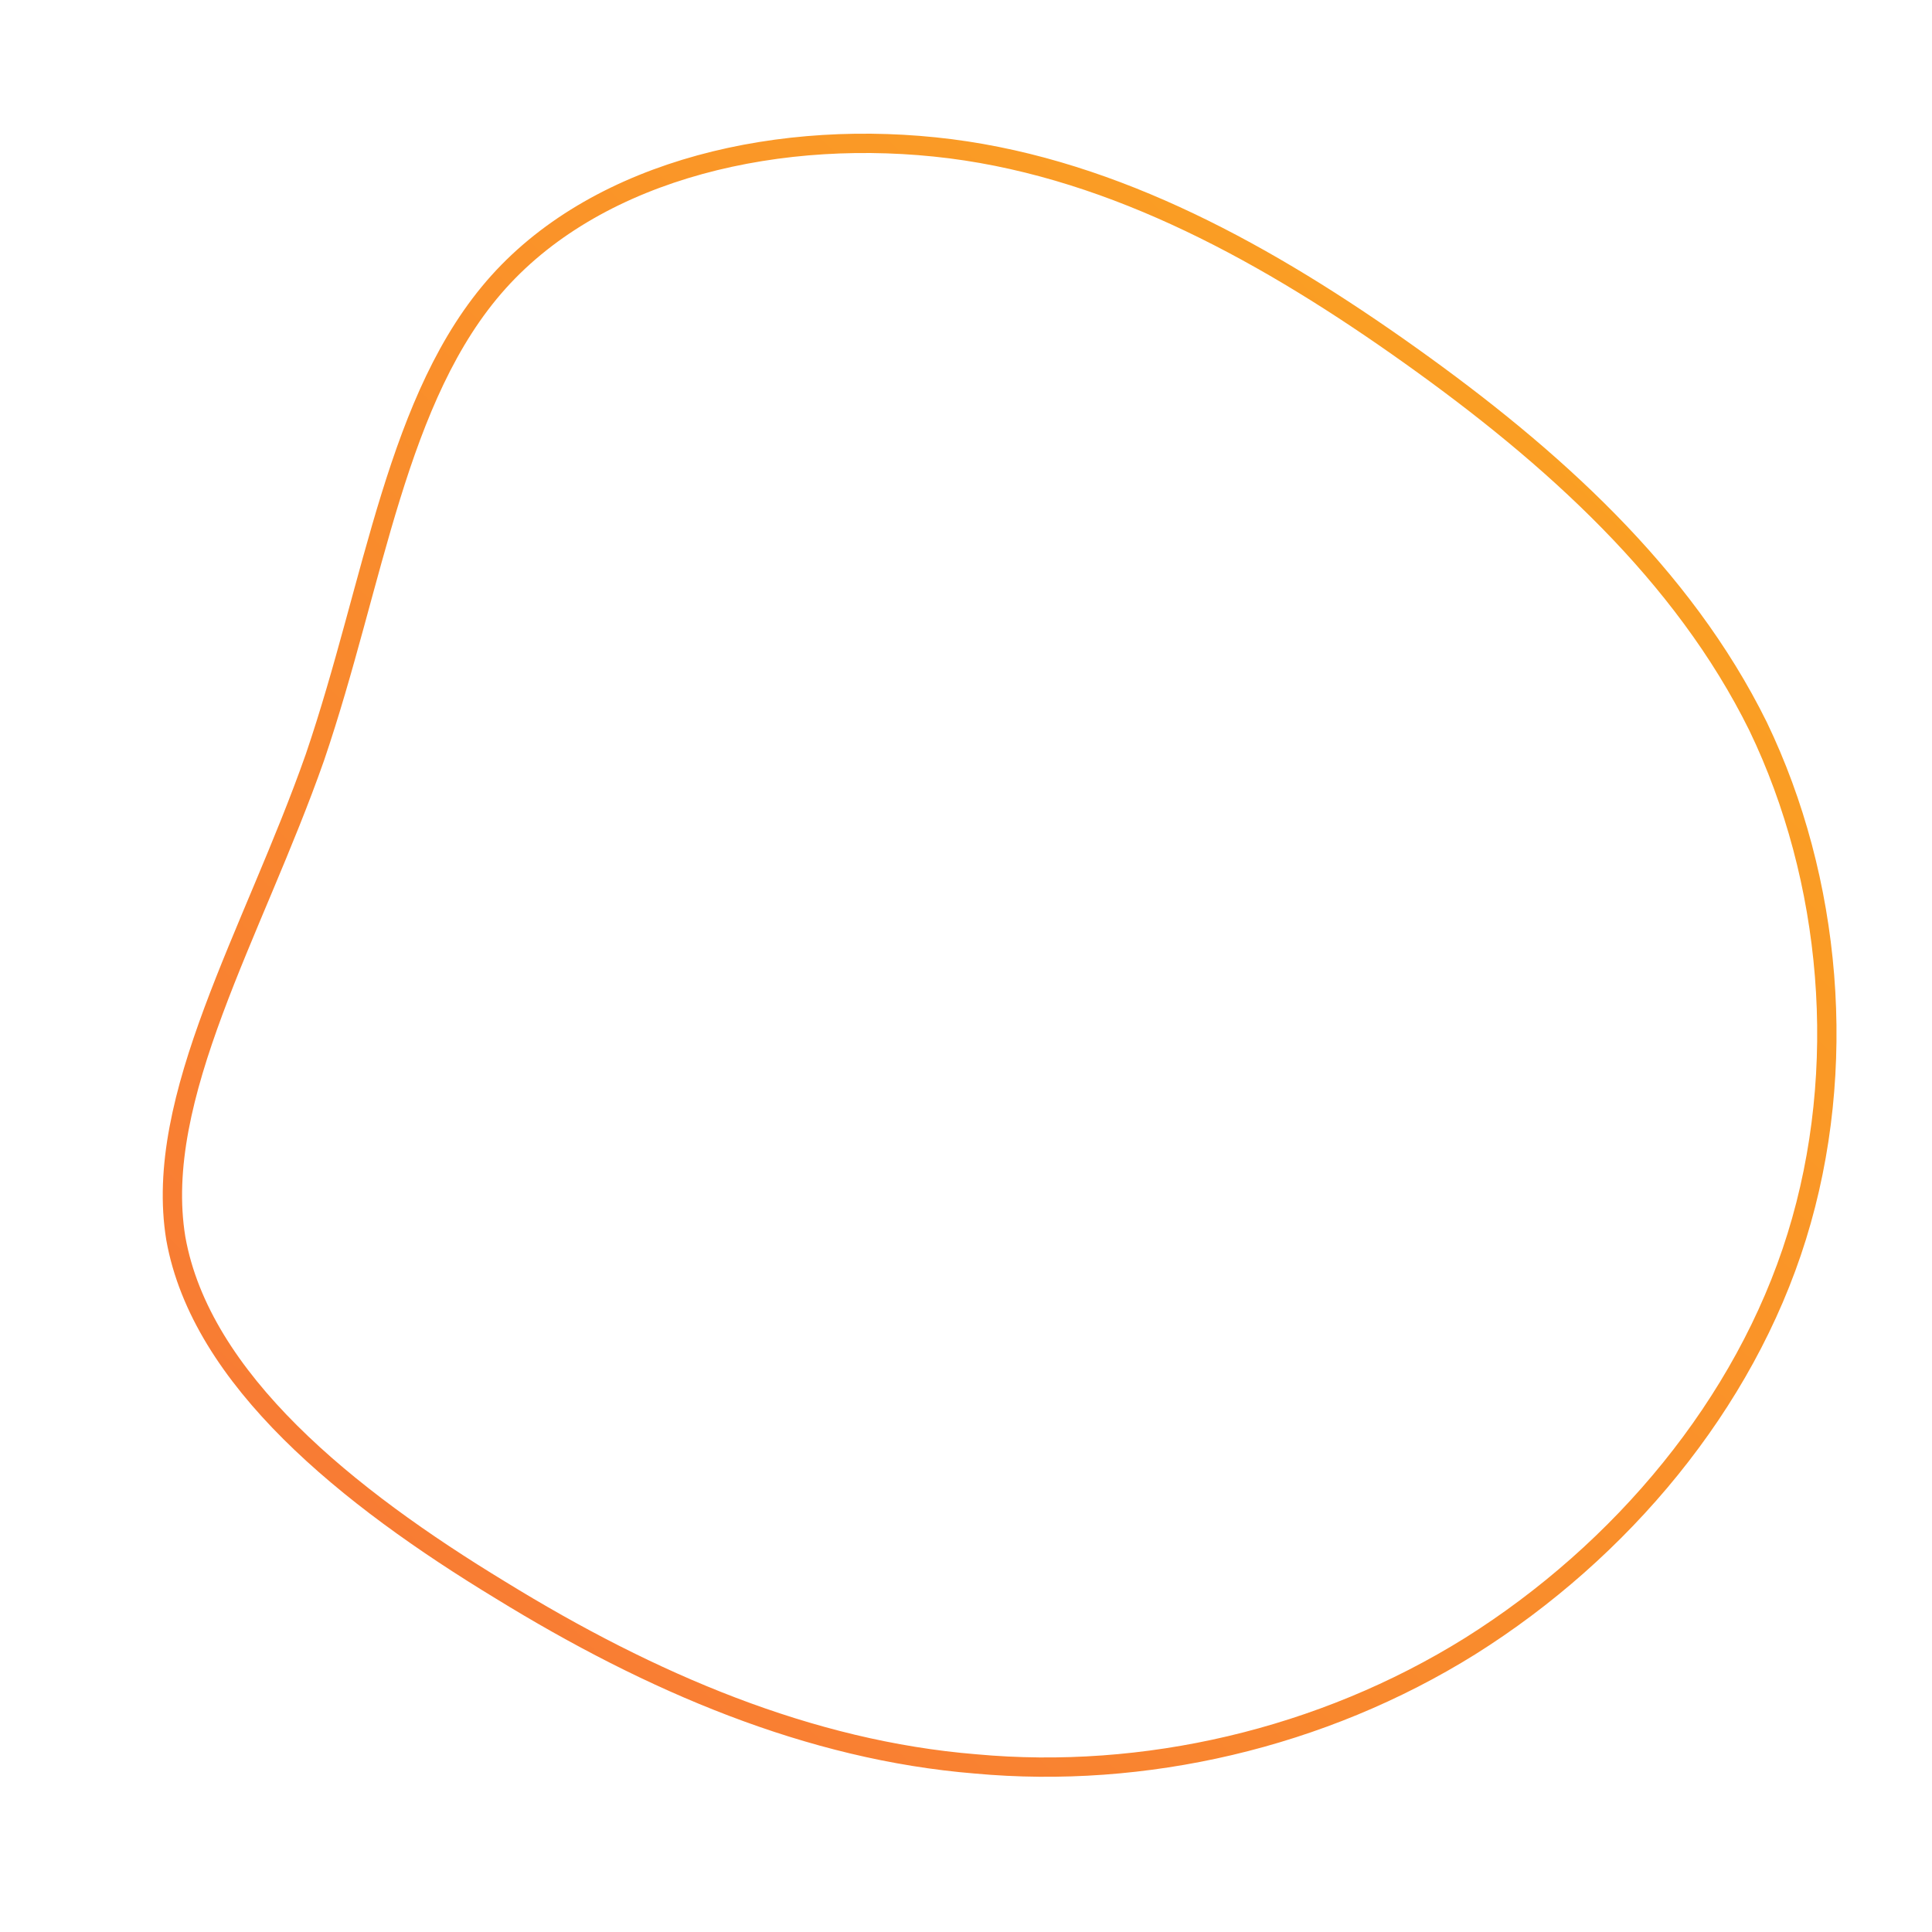 <!--?xml version="1.0" standalone="no"?-->
              <svg id="sw-js-blob-svg" viewBox="0 0 100 100" xmlns="http://www.w3.org/2000/svg" version="1.1">
                    <defs> 
                        <linearGradient id="sw-gradient" x1="0" x2="1" y1="1" y2="0">
                            <stop id="stop1" stop-color="rgba(248, 117, 55, 1)" offset="0%"></stop>
                            <stop id="stop2" stop-color="rgba(251, 168, 31, 1)" offset="100%"></stop>
                        </linearGradient>
                    </defs>
                <path fill="none" d="M23,-31.6C30.3,-26.4,37.1,-20.3,41,-12.4C44.8,-4.5,45.7,5.3,43,14C40.3,22.7,33.9,30.3,26.1,35.2C18.4,40,9.2,42.1,0.5,41.3C-8.1,40.6,-16.3,37.1,-24.1,32.3C-32,27.5,-39.6,21.4,-40.9,14.1C-42.1,6.8,-36.9,-1.7,-33.7,-10.8C-30.6,-19.9,-29.5,-29.5,-24.2,-35.4C-18.9,-41.3,-9.5,-43.4,-0.8,-42.3C7.8,-41.2,15.7,-36.8,23,-31.6Z" width="100%" height="100%" transform="translate(50 50)" stroke-width="1" style="transition: all 0.3s ease 0s;" stroke="url(#sw-gradient)"></path>
              </svg>
